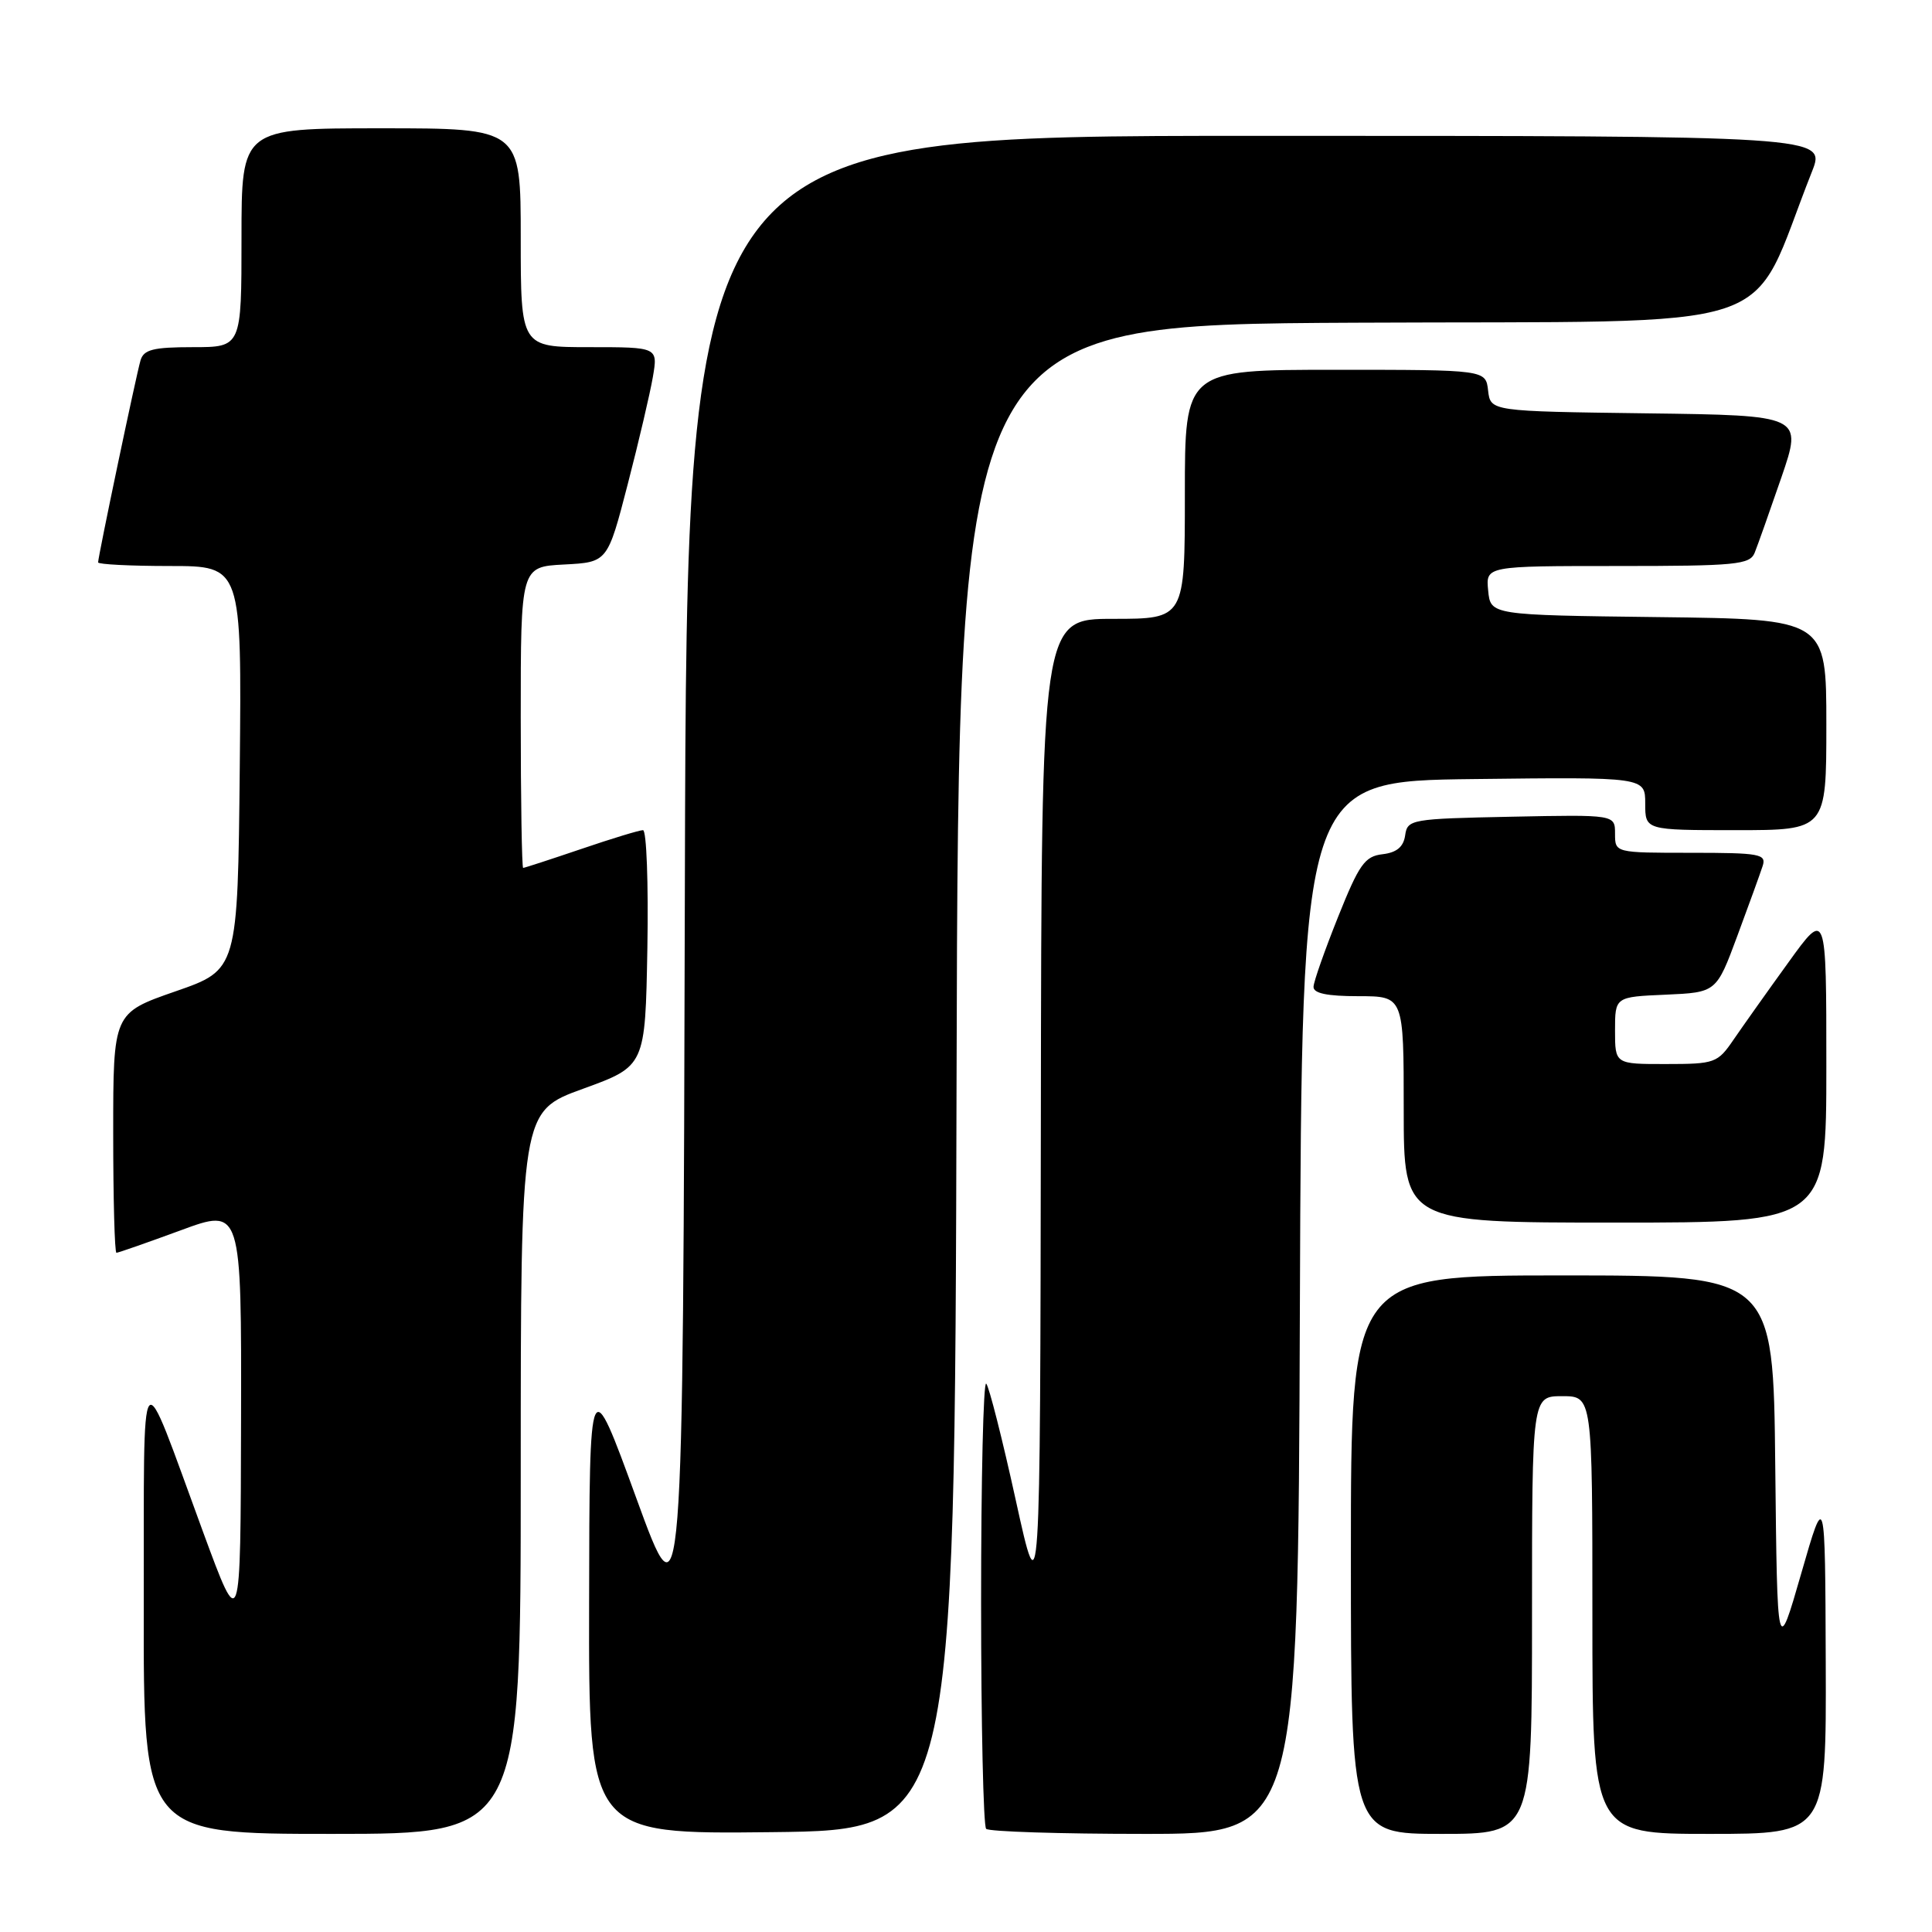 <?xml version="1.0" encoding="UTF-8" standalone="no"?>
<!DOCTYPE svg PUBLIC "-//W3C//DTD SVG 1.1//EN" "http://www.w3.org/Graphics/SVG/1.1/DTD/svg11.dtd" >
<svg xmlns="http://www.w3.org/2000/svg" xmlns:xlink="http://www.w3.org/1999/xlink" version="1.1" viewBox="0 0 256 256">
 <g >
 <path fill="currentColor"
d=" M 69.00 195.13 C 69.00 147.26 69.00 147.26 77.25 144.27 C 85.50 141.27 85.50 141.27 85.78 125.64 C 85.93 117.04 85.67 110.00 85.20 110.00 C 84.73 110.00 81.04 111.12 77.00 112.50 C 72.96 113.87 69.50 115.00 69.32 115.00 C 69.15 115.00 69.00 106.02 69.00 95.05 C 69.00 75.10 69.00 75.10 74.75 74.80 C 80.50 74.50 80.50 74.50 83.17 64.19 C 84.64 58.52 86.14 52.10 86.51 49.94 C 87.18 46.00 87.18 46.00 78.09 46.00 C 69.00 46.00 69.00 46.00 69.00 31.50 C 69.00 17.00 69.00 17.00 50.50 17.00 C 32.00 17.00 32.00 17.00 32.00 31.50 C 32.00 46.00 32.00 46.00 25.57 46.00 C 20.30 46.00 19.04 46.32 18.62 47.75 C 18.05 49.68 13.00 73.74 13.00 74.52 C 13.00 74.78 17.28 75.00 22.52 75.00 C 32.03 75.00 32.03 75.00 31.77 101.75 C 31.50 128.50 31.50 128.50 23.25 131.36 C 15.00 134.23 15.00 134.23 15.00 150.11 C 15.00 158.85 15.19 166.00 15.43 166.00 C 15.67 166.00 19.49 164.66 23.93 163.03 C 32.00 160.05 32.00 160.05 31.94 188.28 C 31.88 216.50 31.88 216.50 26.91 203.00 C 18.29 179.57 19.11 178.56 19.05 212.75 C 19.00 243.00 19.00 243.00 44.00 243.00 C 69.00 243.00 69.00 243.00 69.00 195.13 Z  M 126.75 142.76 C 127.01 43.02 127.01 43.02 179.62 42.76 C 237.97 42.47 231.40 44.65 240.09 22.75 C 241.97 18.00 241.97 18.00 166.49 18.00 C 91.01 18.00 91.01 18.00 90.75 116.75 C 90.50 215.50 90.50 215.50 84.31 198.50 C 78.11 181.50 78.11 181.50 78.06 212.27 C 78.00 243.04 78.00 243.04 102.25 242.77 C 126.50 242.50 126.50 242.50 126.75 142.76 Z  M 172.24 173.25 C 172.50 103.50 172.50 103.50 195.25 103.23 C 218.00 102.96 218.00 102.96 218.00 106.48 C 218.00 110.00 218.00 110.00 230.00 110.00 C 242.00 110.00 242.00 110.00 242.00 96.02 C 242.00 82.04 242.00 82.04 219.75 81.77 C 197.50 81.50 197.50 81.50 197.19 78.25 C 196.87 75.00 196.87 75.00 214.33 75.00 C 230.02 75.00 231.86 74.82 232.50 73.25 C 232.89 72.29 234.48 67.80 236.04 63.27 C 238.86 55.04 238.86 55.04 218.18 54.77 C 197.50 54.50 197.50 54.50 197.18 51.75 C 196.87 49.00 196.87 49.00 176.93 49.00 C 157.00 49.00 157.00 49.00 157.00 65.50 C 157.00 82.00 157.00 82.00 147.50 82.00 C 138.00 82.00 138.00 82.00 137.92 147.75 C 137.83 213.50 137.83 213.50 134.59 198.76 C 132.81 190.65 131.05 183.72 130.68 183.34 C 130.30 182.97 130.00 195.94 130.00 212.17 C 130.00 228.39 130.30 241.97 130.67 242.33 C 131.03 242.70 140.48 243.00 151.66 243.00 C 171.99 243.00 171.99 243.00 172.24 173.25 Z  M 203.00 214.00 C 203.00 185.00 203.00 185.00 207.00 185.00 C 211.00 185.00 211.00 185.00 211.00 214.00 C 211.00 243.00 211.00 243.00 226.50 243.00 C 242.00 243.00 242.00 243.00 241.92 220.25 C 241.84 197.50 241.84 197.50 238.67 208.50 C 235.50 219.50 235.50 219.50 235.23 194.25 C 234.97 169.00 234.97 169.00 206.98 169.00 C 179.00 169.00 179.00 169.00 179.00 206.00 C 179.00 243.00 179.00 243.00 191.00 243.00 C 203.00 243.00 203.00 243.00 203.00 214.00 Z  M 242.00 141.28 C 242.00 120.55 242.00 120.55 236.97 127.53 C 234.20 131.36 230.94 135.96 229.72 137.74 C 227.59 140.86 227.24 140.99 220.75 140.99 C 214.00 141.00 214.00 141.00 214.00 136.55 C 214.00 132.09 214.00 132.09 220.72 131.80 C 227.43 131.50 227.43 131.50 230.21 124.00 C 231.74 119.88 233.25 115.71 233.56 114.75 C 234.08 113.16 233.21 113.00 224.07 113.00 C 214.00 113.00 214.00 113.00 214.00 110.47 C 214.00 107.94 214.00 107.94 200.25 108.22 C 186.96 108.49 186.49 108.57 186.19 110.69 C 185.97 112.22 185.07 112.97 183.19 113.19 C 180.84 113.46 180.09 114.53 177.30 121.50 C 175.54 125.90 174.07 130.06 174.05 130.75 C 174.01 131.62 175.84 132.00 180.00 132.00 C 186.00 132.00 186.00 132.00 186.00 147.00 C 186.00 162.00 186.00 162.00 214.00 162.00 C 242.00 162.00 242.00 162.00 242.00 141.28 Z "/>
</g>
</svg>